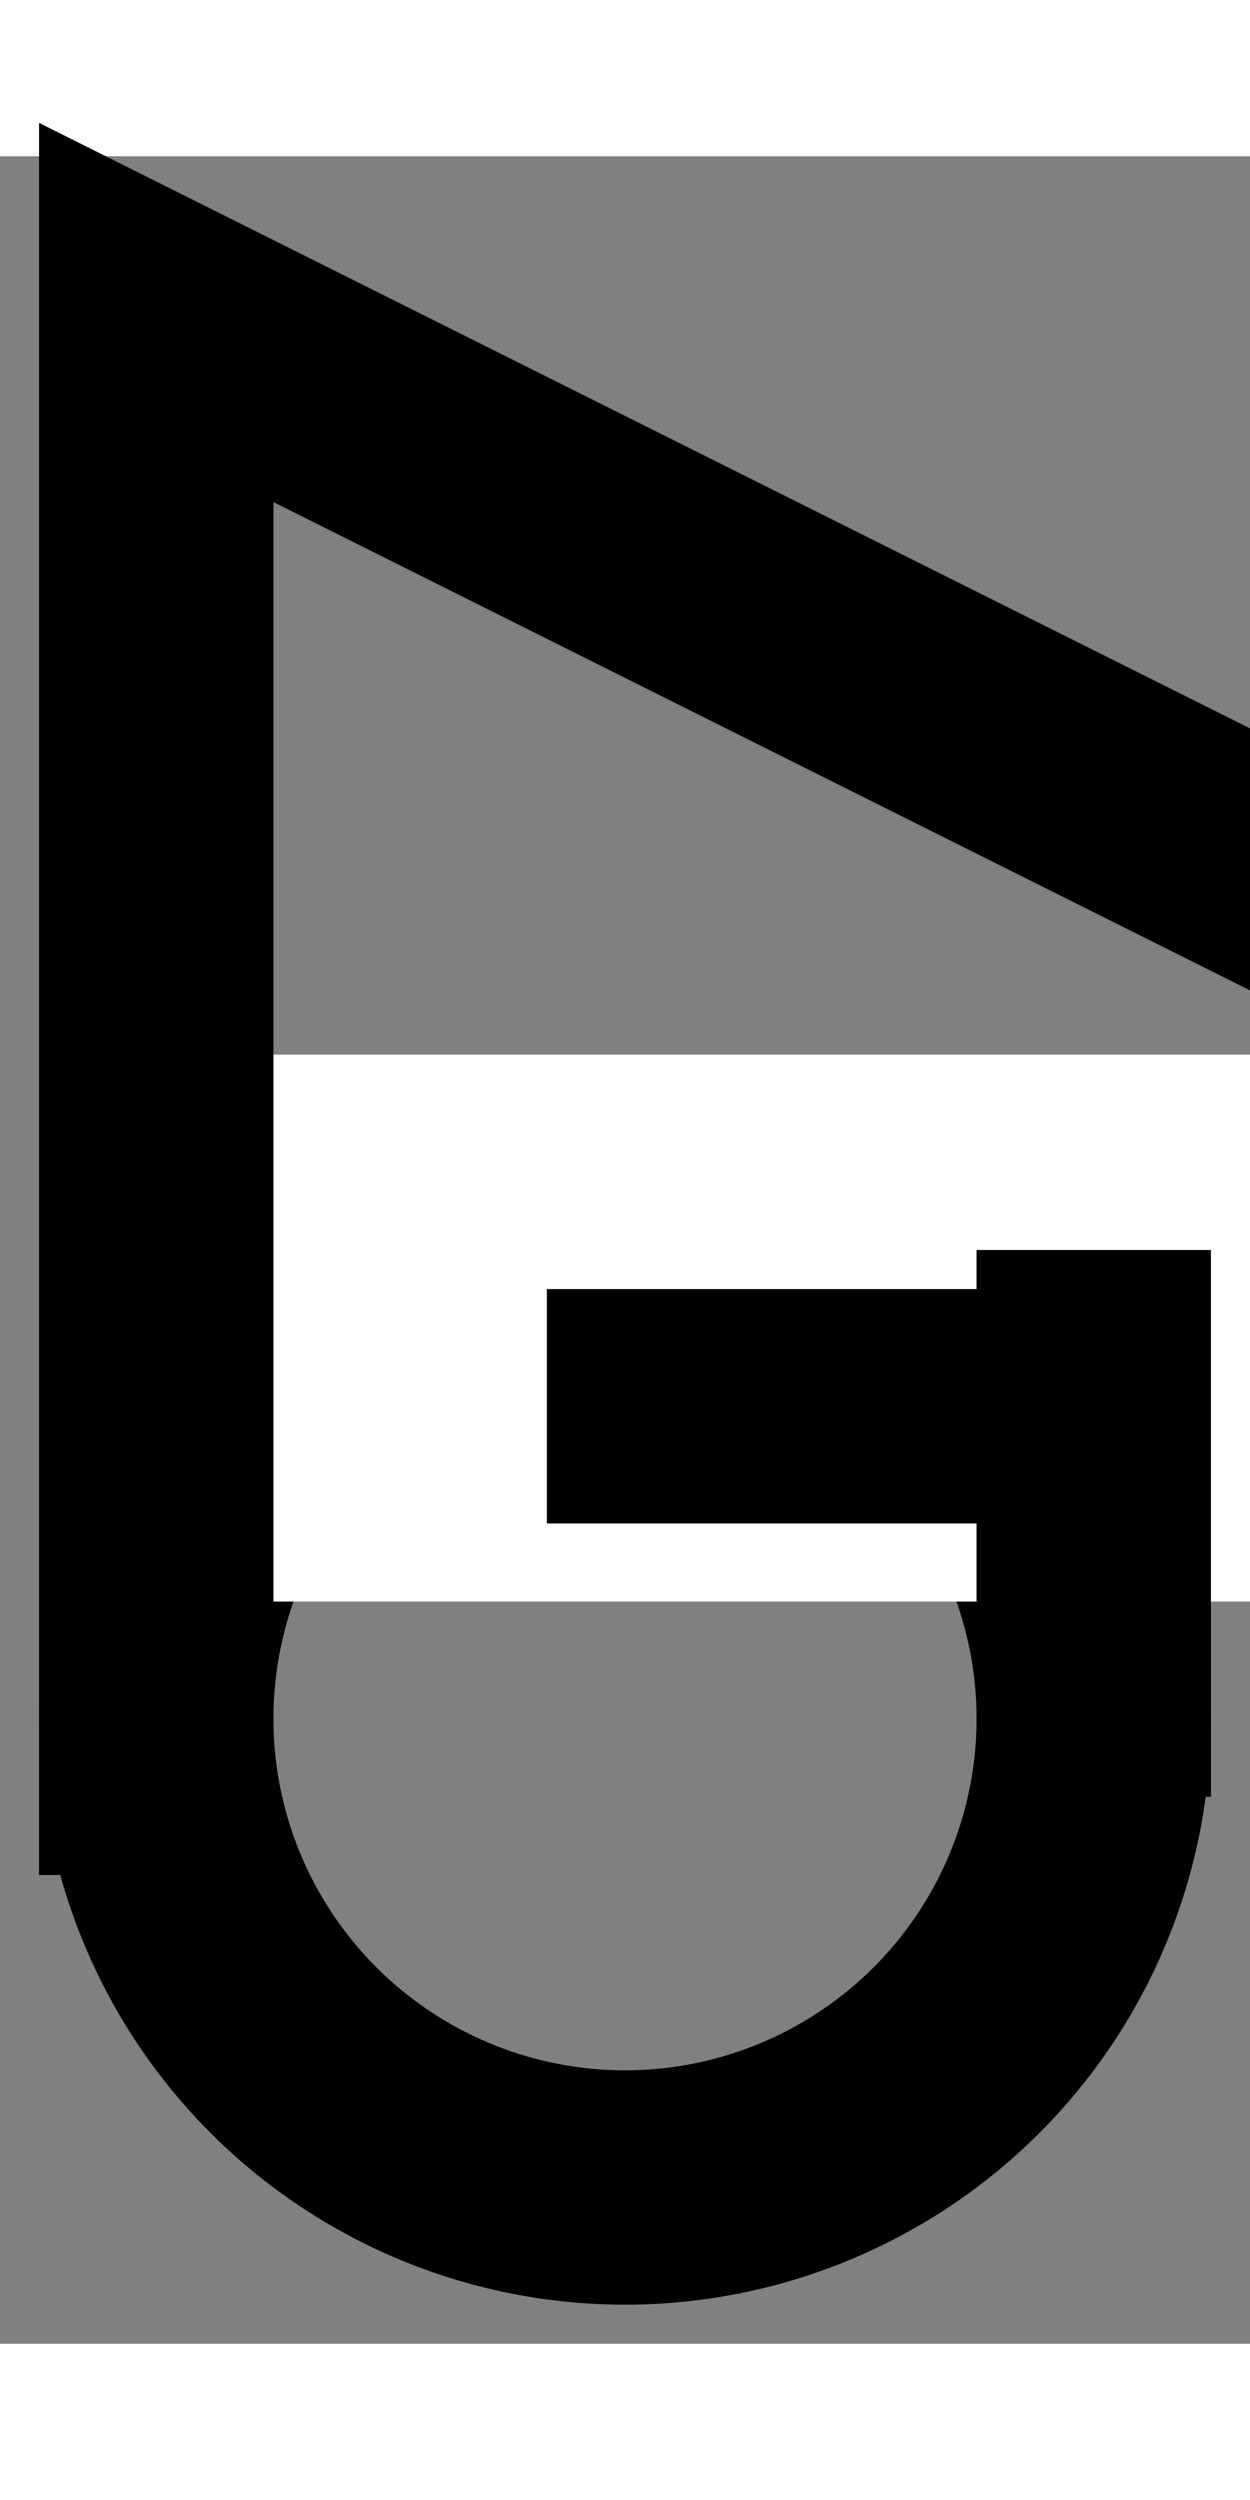 <svg viewBox="0 0 8 14" width="7" height="14" xmlns="http://www.w3.org/2000/svg">
  <rect x="0" y="0" width="8" height="14" fill="#808080" stroke="none"/>
  <path d="M 13,7 L 1,1 L 1,11" stroke="#000" stroke-width="1.5" fill="none"/>
  <circle cx="4" cy="10" r="3" stroke="#000" stroke-width="1.5" fill="none" />
  <rect x="2.5" y="6.5" width="5" height="2" stroke="white" stroke-width="1.5" fill="white"/>
  <path d="M 3.5,8 L 7,8" stroke="#000" stroke-width="1.5" fill="none"/> 
  <path d="M 7,7 L 7,10.5" stroke="#000" stroke-width="1.5" fill="none"/> 
</svg> 